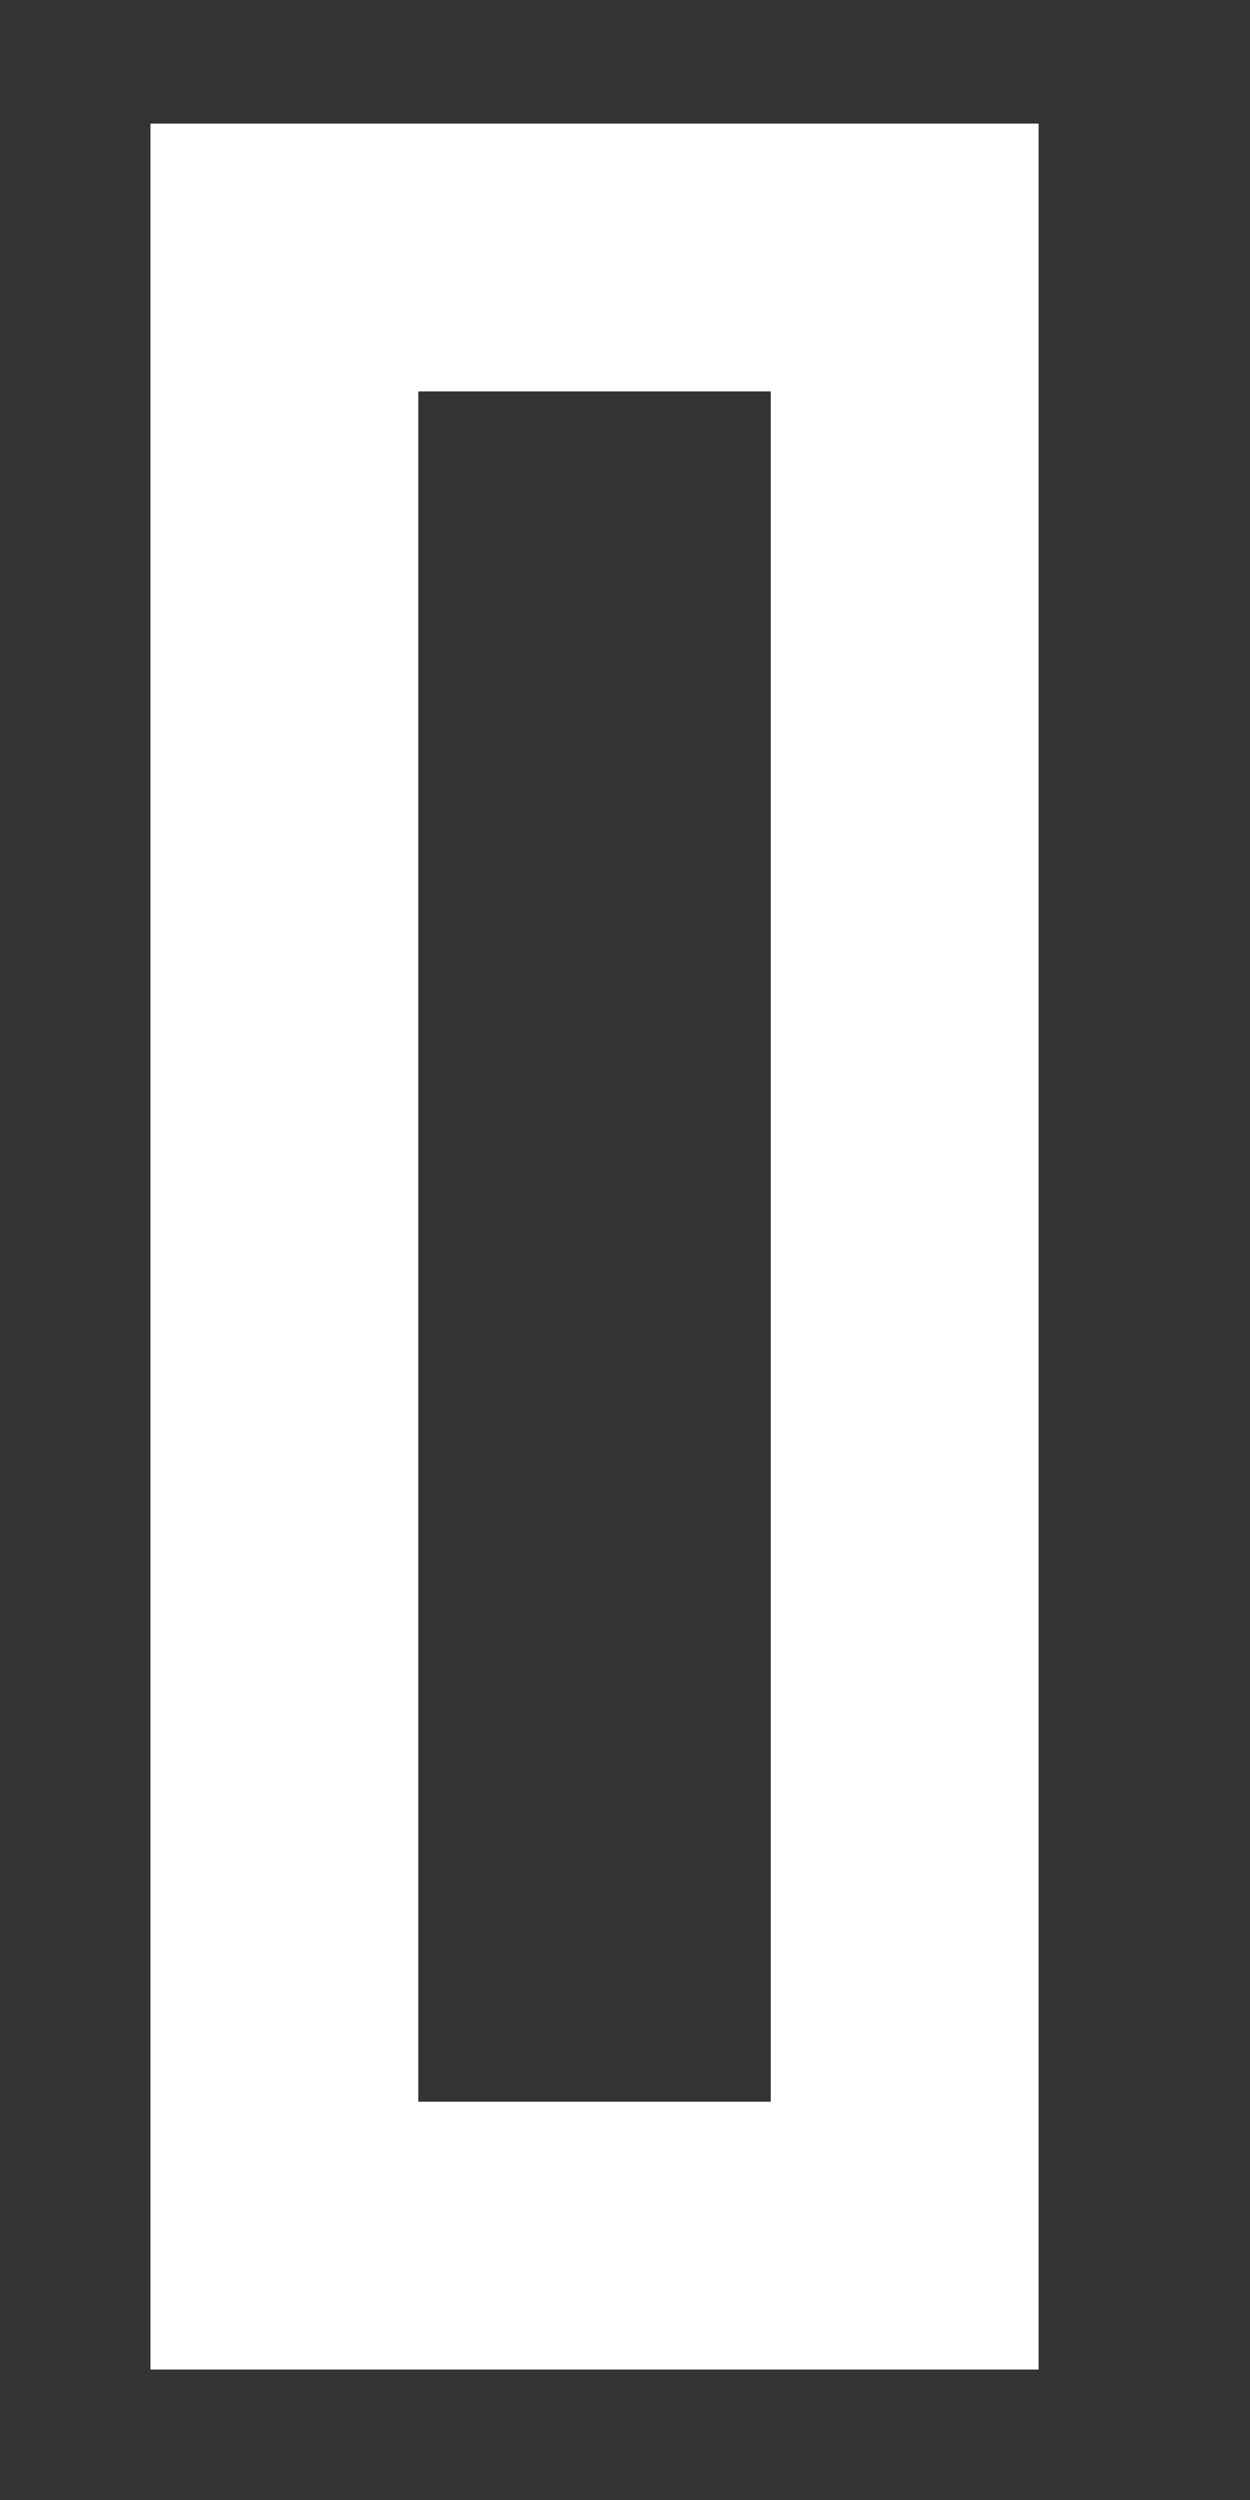 <?xml version="1.0" encoding="UTF-8" standalone="no"?><svg width='4' height='8' viewBox='0 0 4 8' fill='none' xmlns='http://www.w3.org/2000/svg'>
<rect x="0" y="0" width="4" height="8" fill="#333333" stroke="none"/>
<path d='M2.895 0.824H0.91V7.154H2.895V0.824Z' stroke='white' stroke-width='0.857'/>
</svg>

